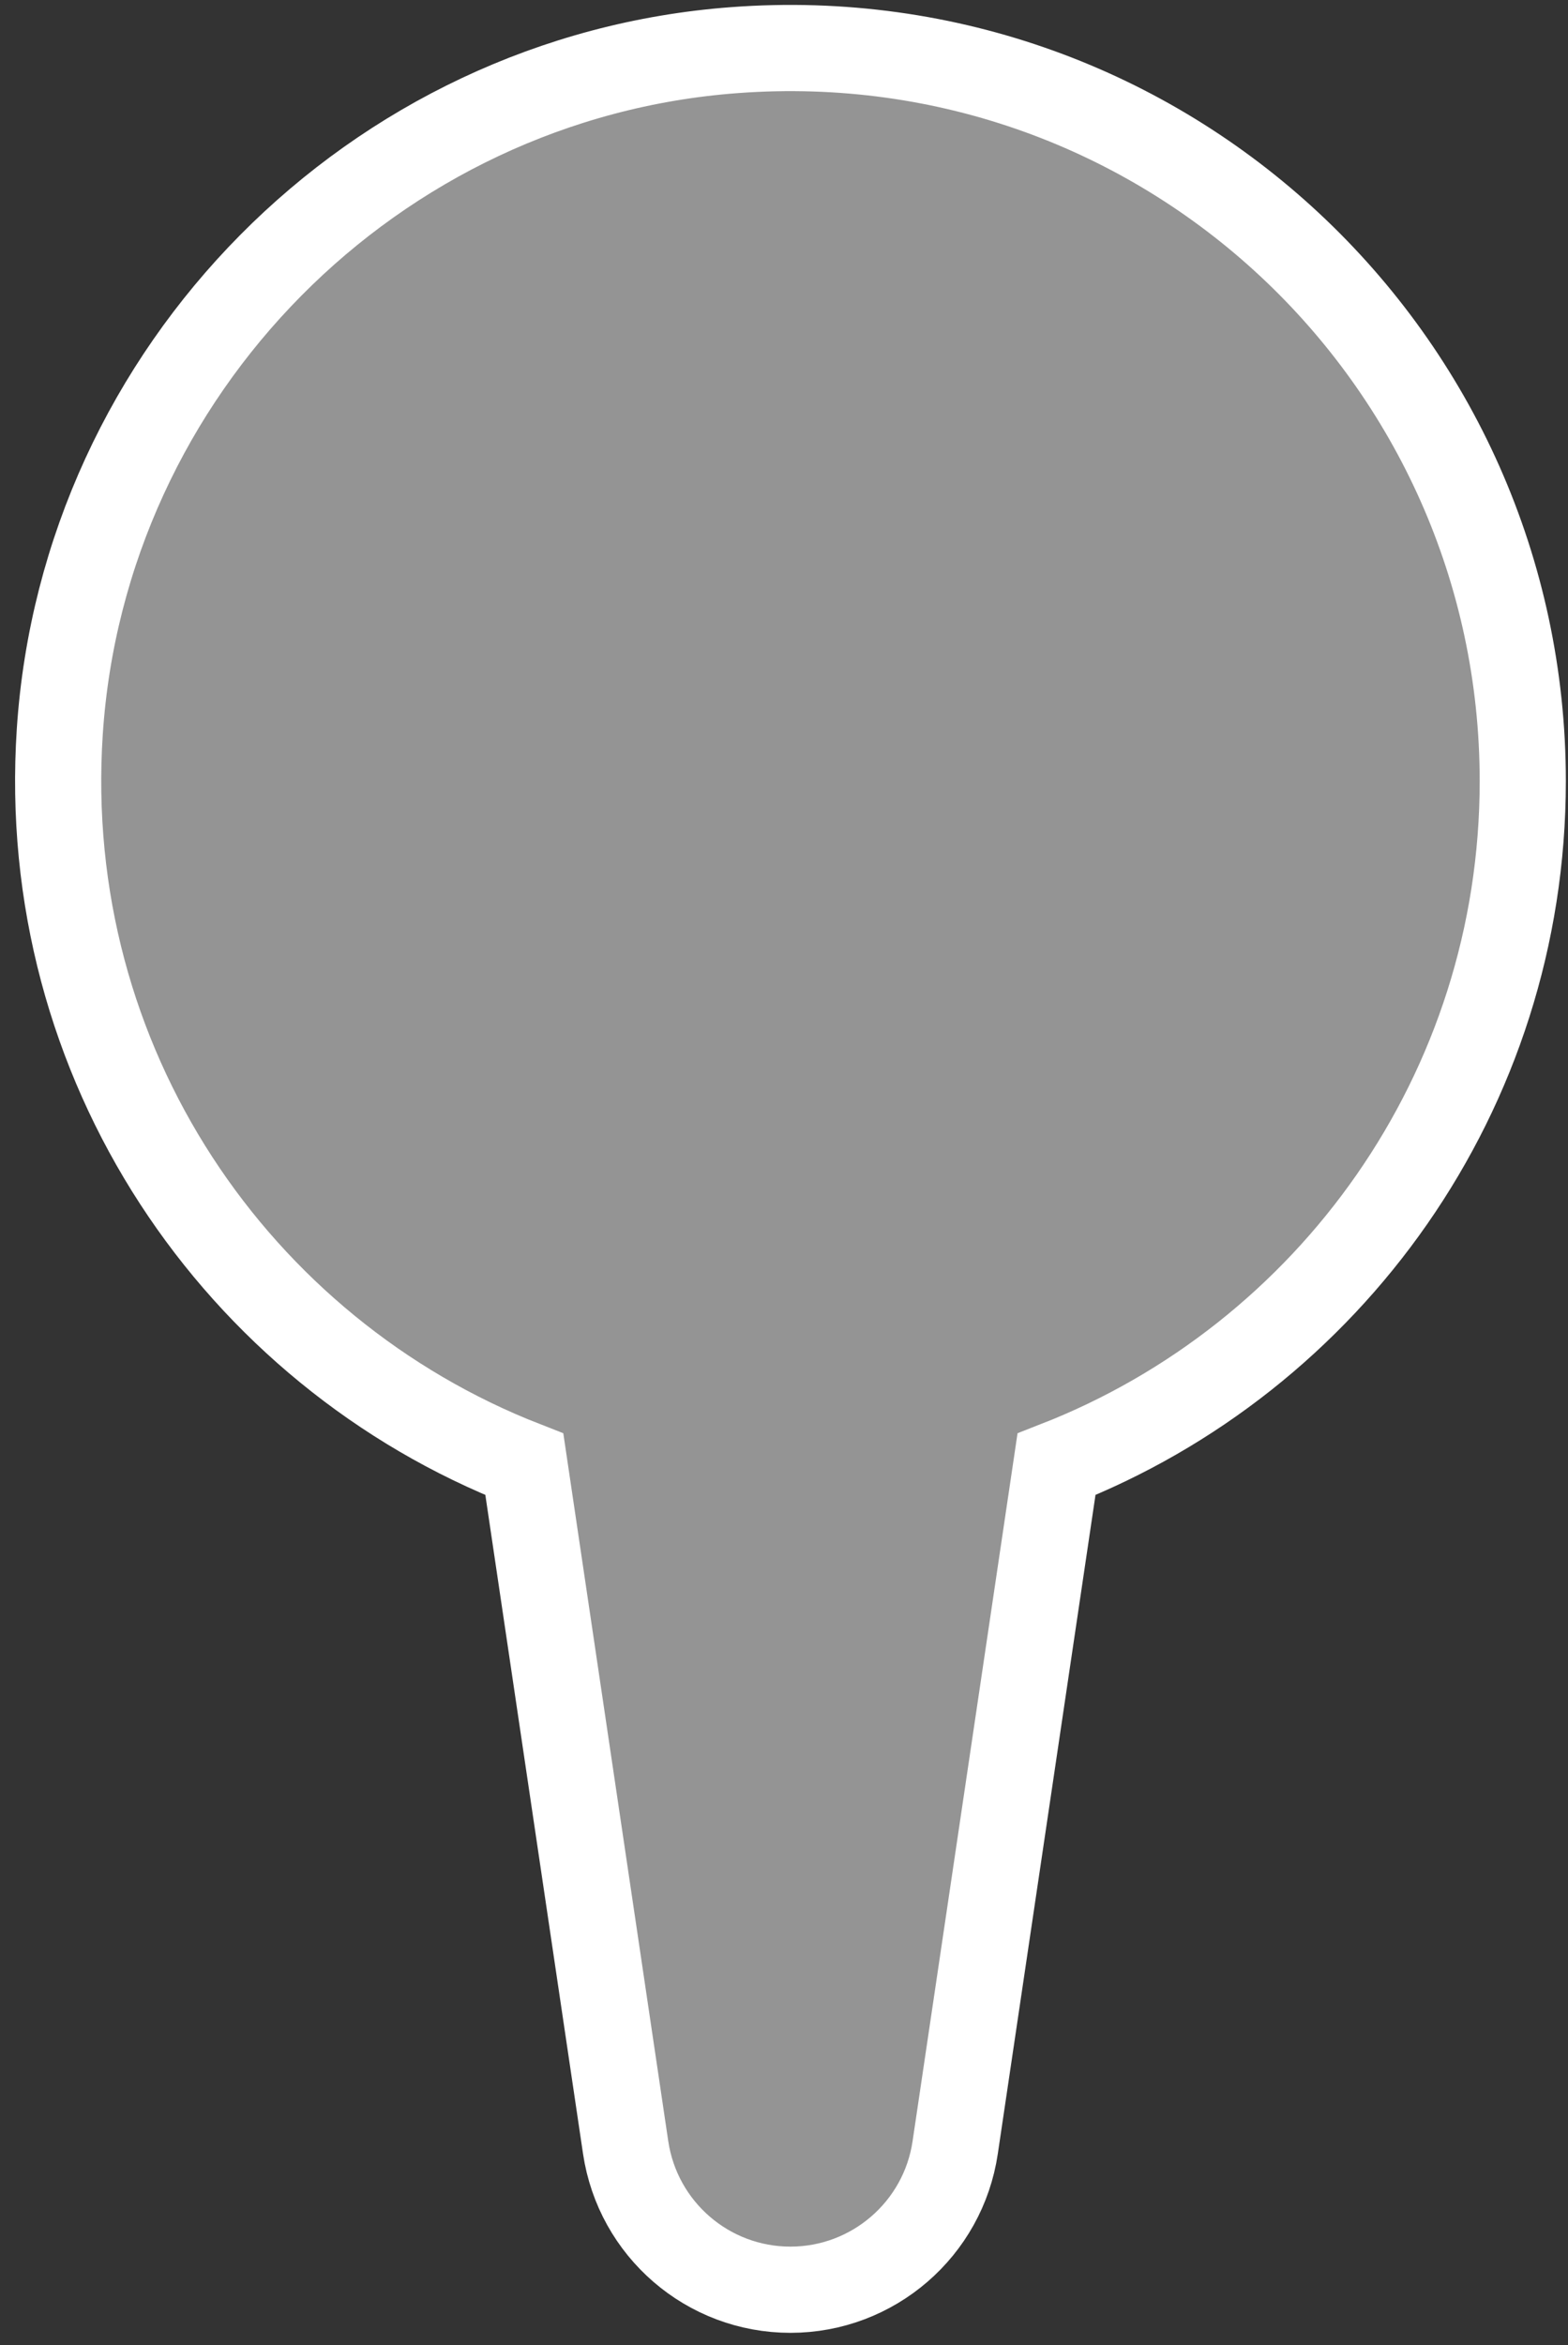 <svg width="91" height="136" viewBox="0 0 91 136" fill="none" xmlns="http://www.w3.org/2000/svg">
<rect x="0" y="0" width="91" height="136" fill="#333333" stroke="none"/>
<path d="M88.375 45.303C88.375 20.739 67.563 1.041 42.612 2.908C21.683 4.466 4.856 21.464 3.47 42.422C2.202 61.685 13.758 78.411 30.431 84.917L36.309 124.531C37.015 129.279 41.082 132.785 45.873 132.785C50.664 132.785 54.739 129.27 55.436 124.531L61.314 84.917C77.145 78.737 88.375 63.334 88.375 45.303Z" fill="#949494" stroke="white" stroke-width="5"/>
</svg>
